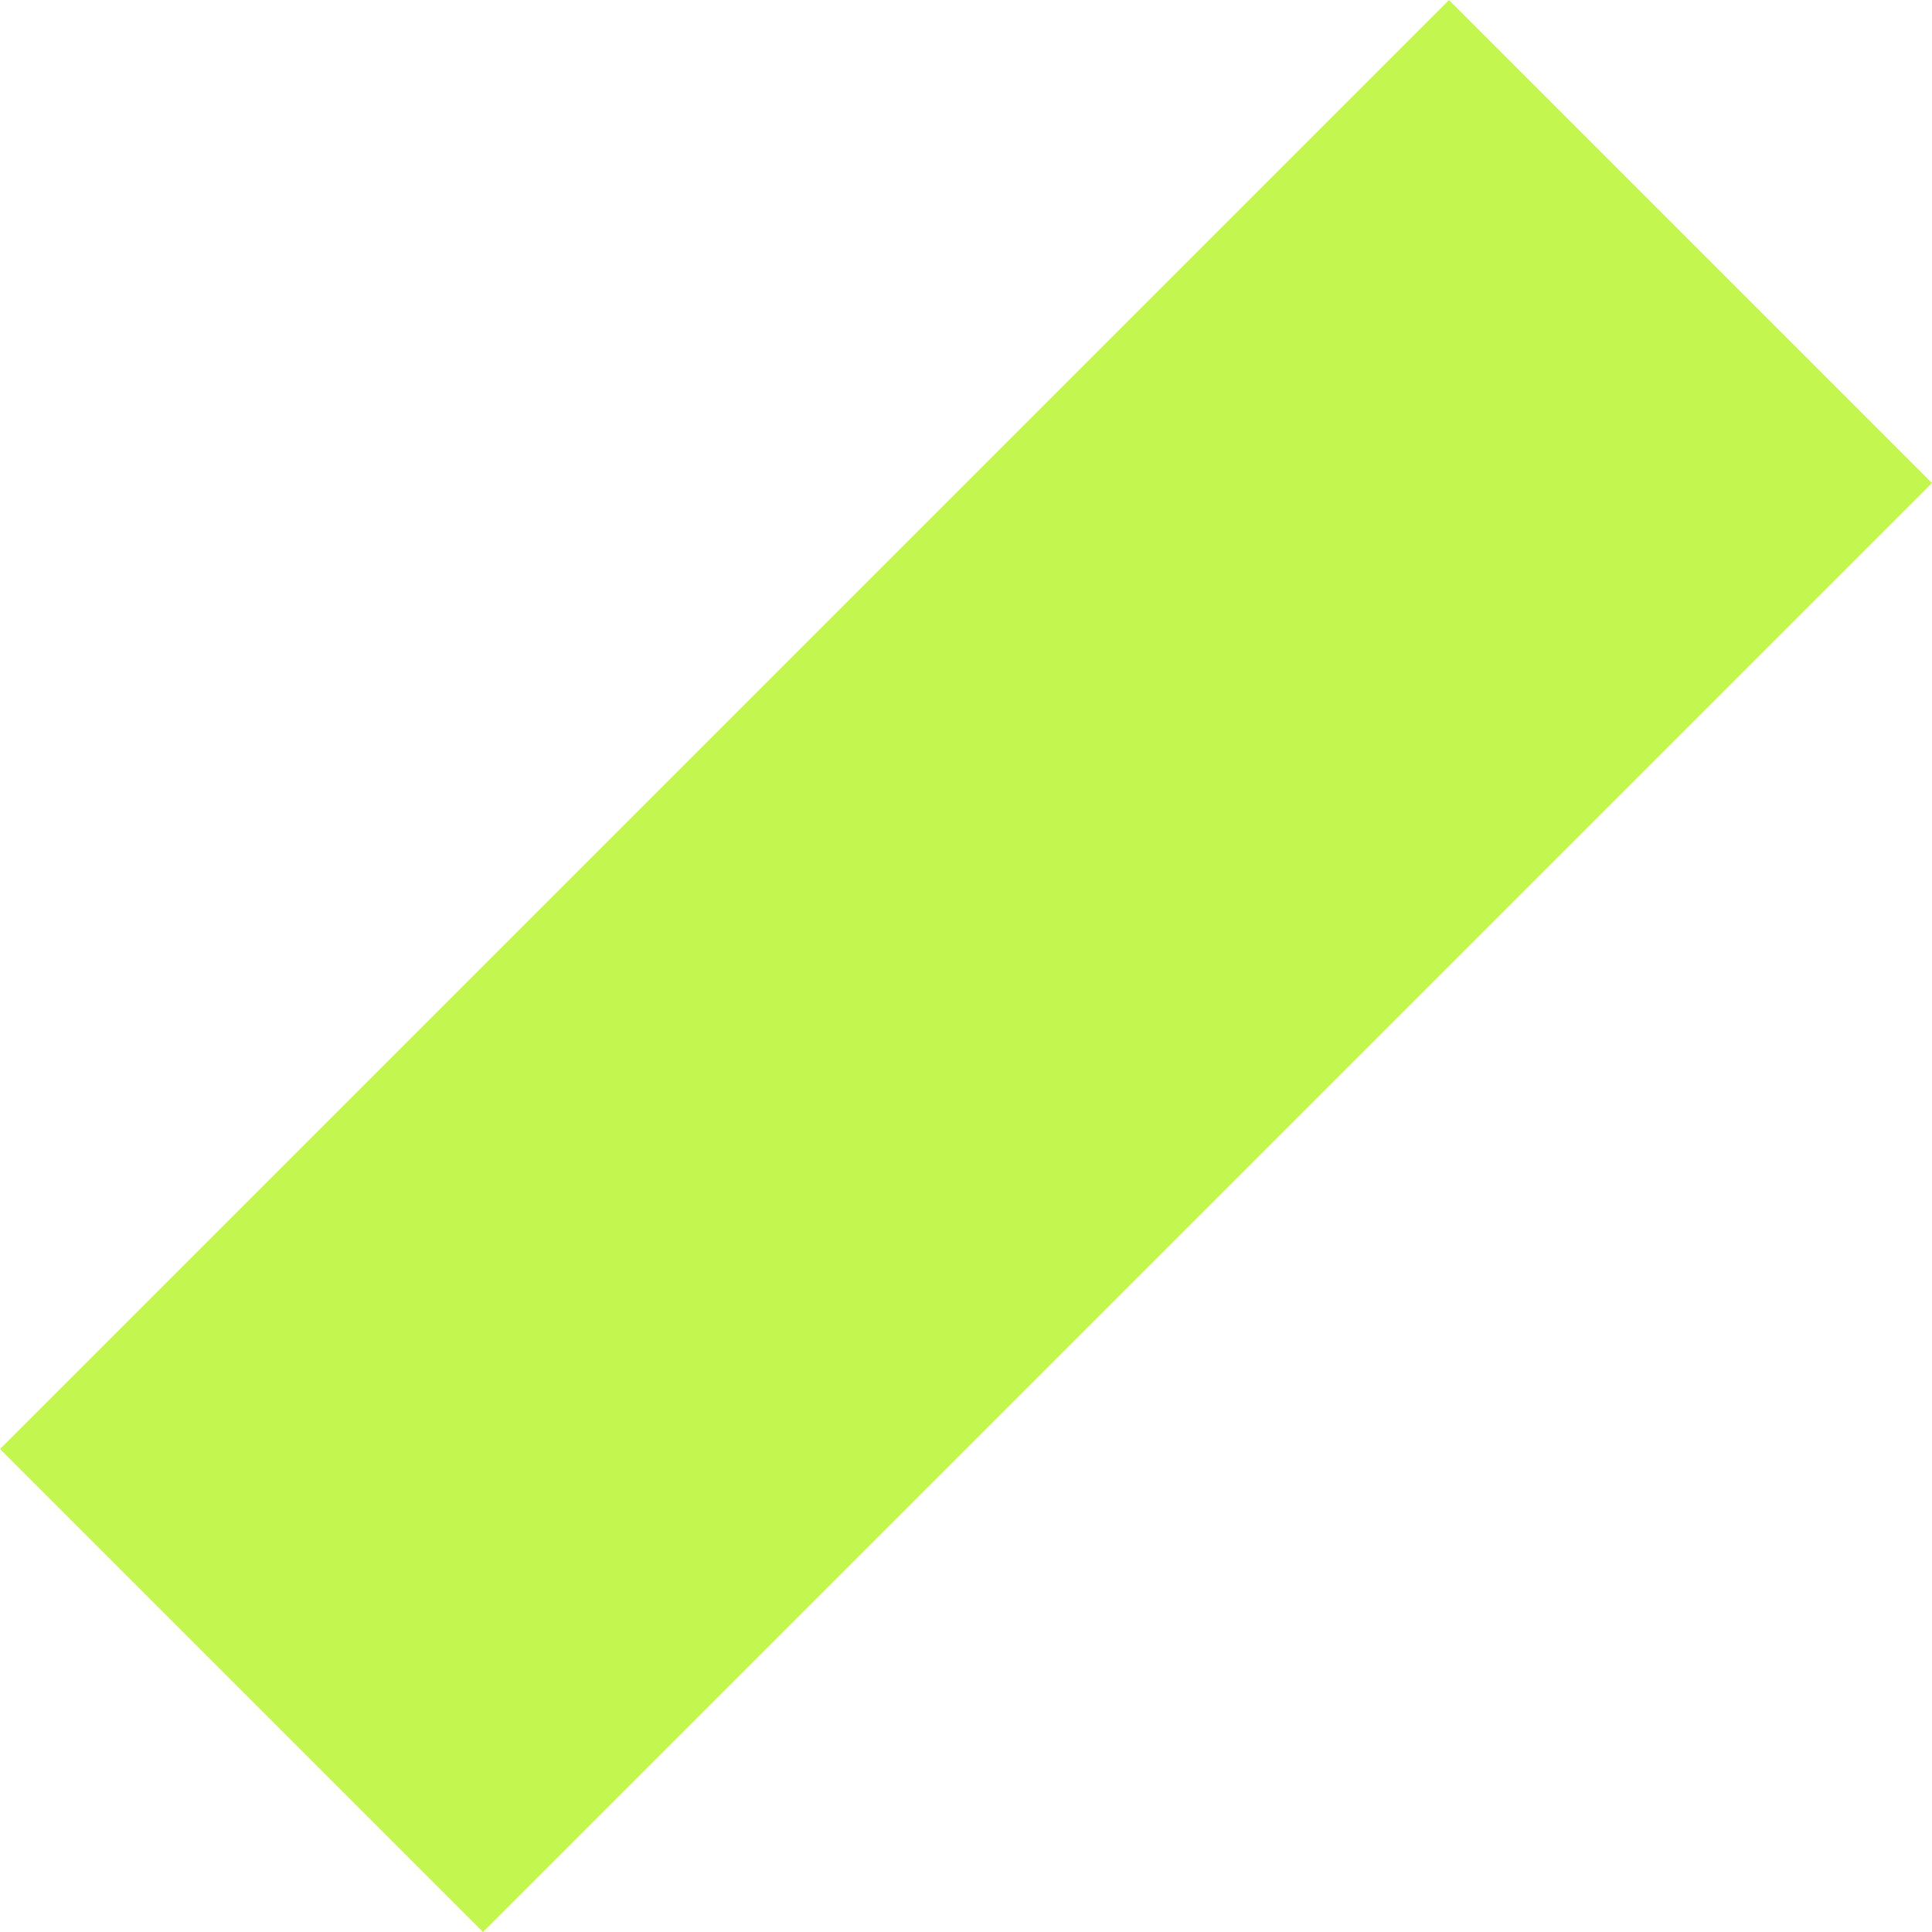 <svg xmlns="http://www.w3.org/2000/svg" width="47.96" height="47.96" viewBox="0 0 47.96 47.96">
  <path id="Path_142" data-name="Path 142" d="M1187.366,1402.348l11.99-11.99-11.99-11.99-11.99,11.99-11.99,11.99-11.99,11.99,11.99,11.99,11.99-11.99Z" transform="translate(-1151.396 -1378.367)" fill="#c3f750"/>
</svg>
